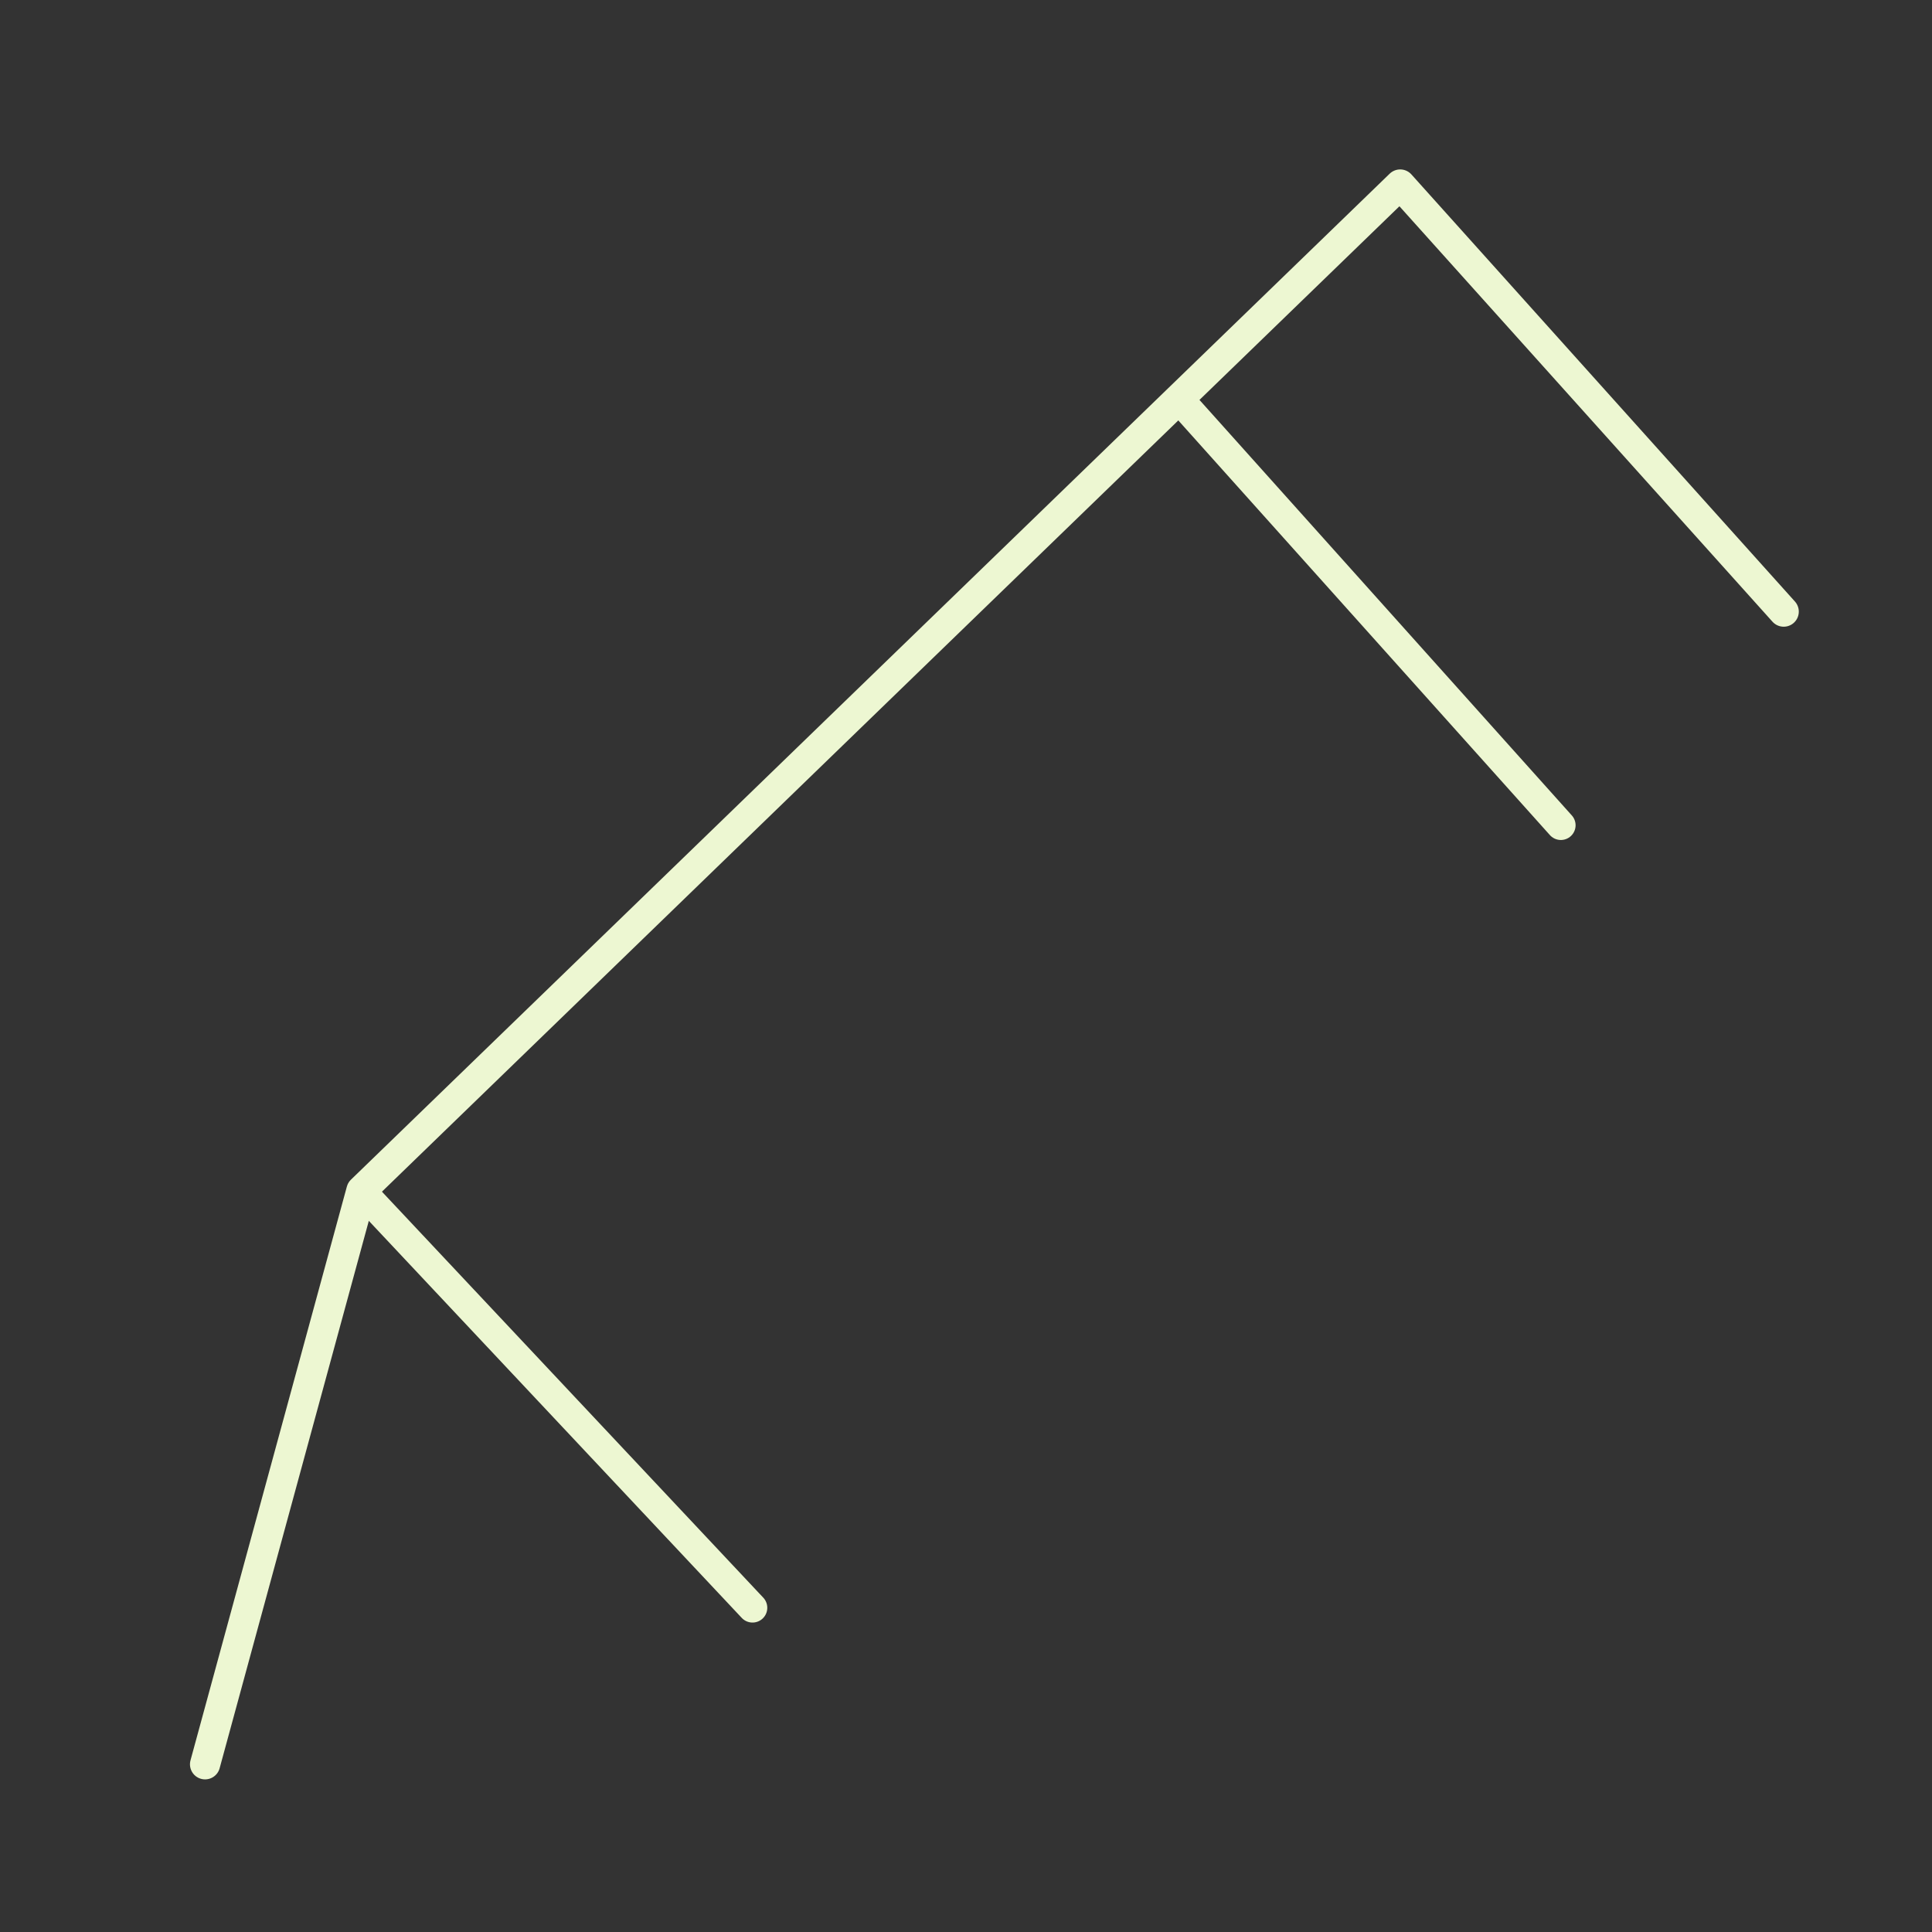 <?xml version="1.0" encoding="UTF-8" standalone="no"?>
<!-- Created with Inkscape (http://www.inkscape.org/) -->

<svg
   xmlns:dc="http://purl.org/dc/elements/1.1/"
   xmlns:cc="http://creativecommons.org/ns#"
   xmlns:rdf="http://www.w3.org/1999/02/22-rdf-syntax-ns#"
   xmlns:svg="http://www.w3.org/2000/svg"
   xmlns="http://www.w3.org/2000/svg"
   xmlns:sodipodi="http://sodipodi.sourceforge.net/DTD/sodipodi-0.dtd"
   xmlns:inkscape="http://www.inkscape.org/namespaces/inkscape"
   width="128"
   height="128"
   id="svg2"
   version="1.1"
   inkscape:version="0.48.5 r10040"
   sodipodi:docname="blog-rounded.svg">
  <rect width="100%" height="100%" fill="#333333" stroke="none"/>
  <defs
     id="defs4" />
  <sodipodi:namedview
     id="base"
     pagecolor="#ffffff"
     bordercolor="#66669b"
     borderopacity="1"
     inkscape:pageopacity="0.0"
     inkscape:pageshadow="2"
     inkscape:zoom="2.8284271"
     inkscape:cx="41.093484"
     inkscape:cy="41.12071"
     inkscape:document-units="px"
     inkscape:current-layer="layer1"
     showgrid="false"
     borderlayer="false"
     inkscape:window-width="1366"
     inkscape:window-height="746"
     inkscape:window-x="-8"
     inkscape:window-y="-8"
     inkscape:window-maximized="1"
     inkscape:showpageshadow="true"
     inkscape:snap-grids="false"
     objecttolerance="20">
    <inkscape:grid
       type="xygrid"
       id="grid2982"
       empspacing="50"
       visible="true"
       enabled="true"
       snapvisiblegridlinesonly="true"
       empcolor="#ff0000"
       empopacity="0.251"
       color="#0000ff"
       opacity="1"
       spacingx="3.07px"
       spacingy="3.07px" />
  </sodipodi:namedview>
  <g
     inkscape:label="Layer 1"
     inkscape:groupmode="layer"
     id="layer1"
     transform="translate(0,-924.362)">
    <path
       style="fill:none;stroke:#3333f0;stroke-width:2;stroke-linecap:butt;stroke-linejoin:miter;stroke-miterlimit:4;stroke-opacity:0;stroke-dasharray:none"
       d="m 17.532,1038.97 6.167,-26.103 66.6,-66.65 17.267,21.034 -64.873,64.369 z"
       id="path3929"
       inkscape:connector-curvature="0"
       sodipodi:nodetypes="cccccc" />
    <path
       style="fill:none;stroke:#edf7d2;stroke-width:2;stroke-linecap:round;stroke-linejoin:round;stroke-miterlimit:4;stroke-opacity:1;stroke-dasharray:none;stroke-dashoffset:0"
       d="m 13.586,1041.251 10.36,-38.014 68.82,-66.65 25.409,28.296"
       id="path3931"
       inkscape:connector-curvature="0"
       sodipodi:nodetypes="cccc" />
    <path
       style="fill:none;stroke:#edf7d2;stroke-width:1.951;stroke-linecap:round;stroke-linejoin:miter;stroke-miterlimit:4;stroke-opacity:1;stroke-dasharray:none;stroke-dashoffset:0"
       d="m 78.32,951.038 25.091,28"
       id="path3933"
       inkscape:connector-curvature="0"
       sodipodi:nodetypes="cc" />
    <path
       style="fill:none;stroke:#edf7d2;stroke-width:1.957;stroke-linecap:round;stroke-linejoin:round;stroke-miterlimit:4;stroke-opacity:1;stroke-dasharray:none;stroke-dashoffset:0"
       d="m 24.375,1003.753 25.481,27.129"
       id="path3935"
       inkscape:connector-curvature="0"
       sodipodi:nodetypes="cc" />
  </g>
</svg>
